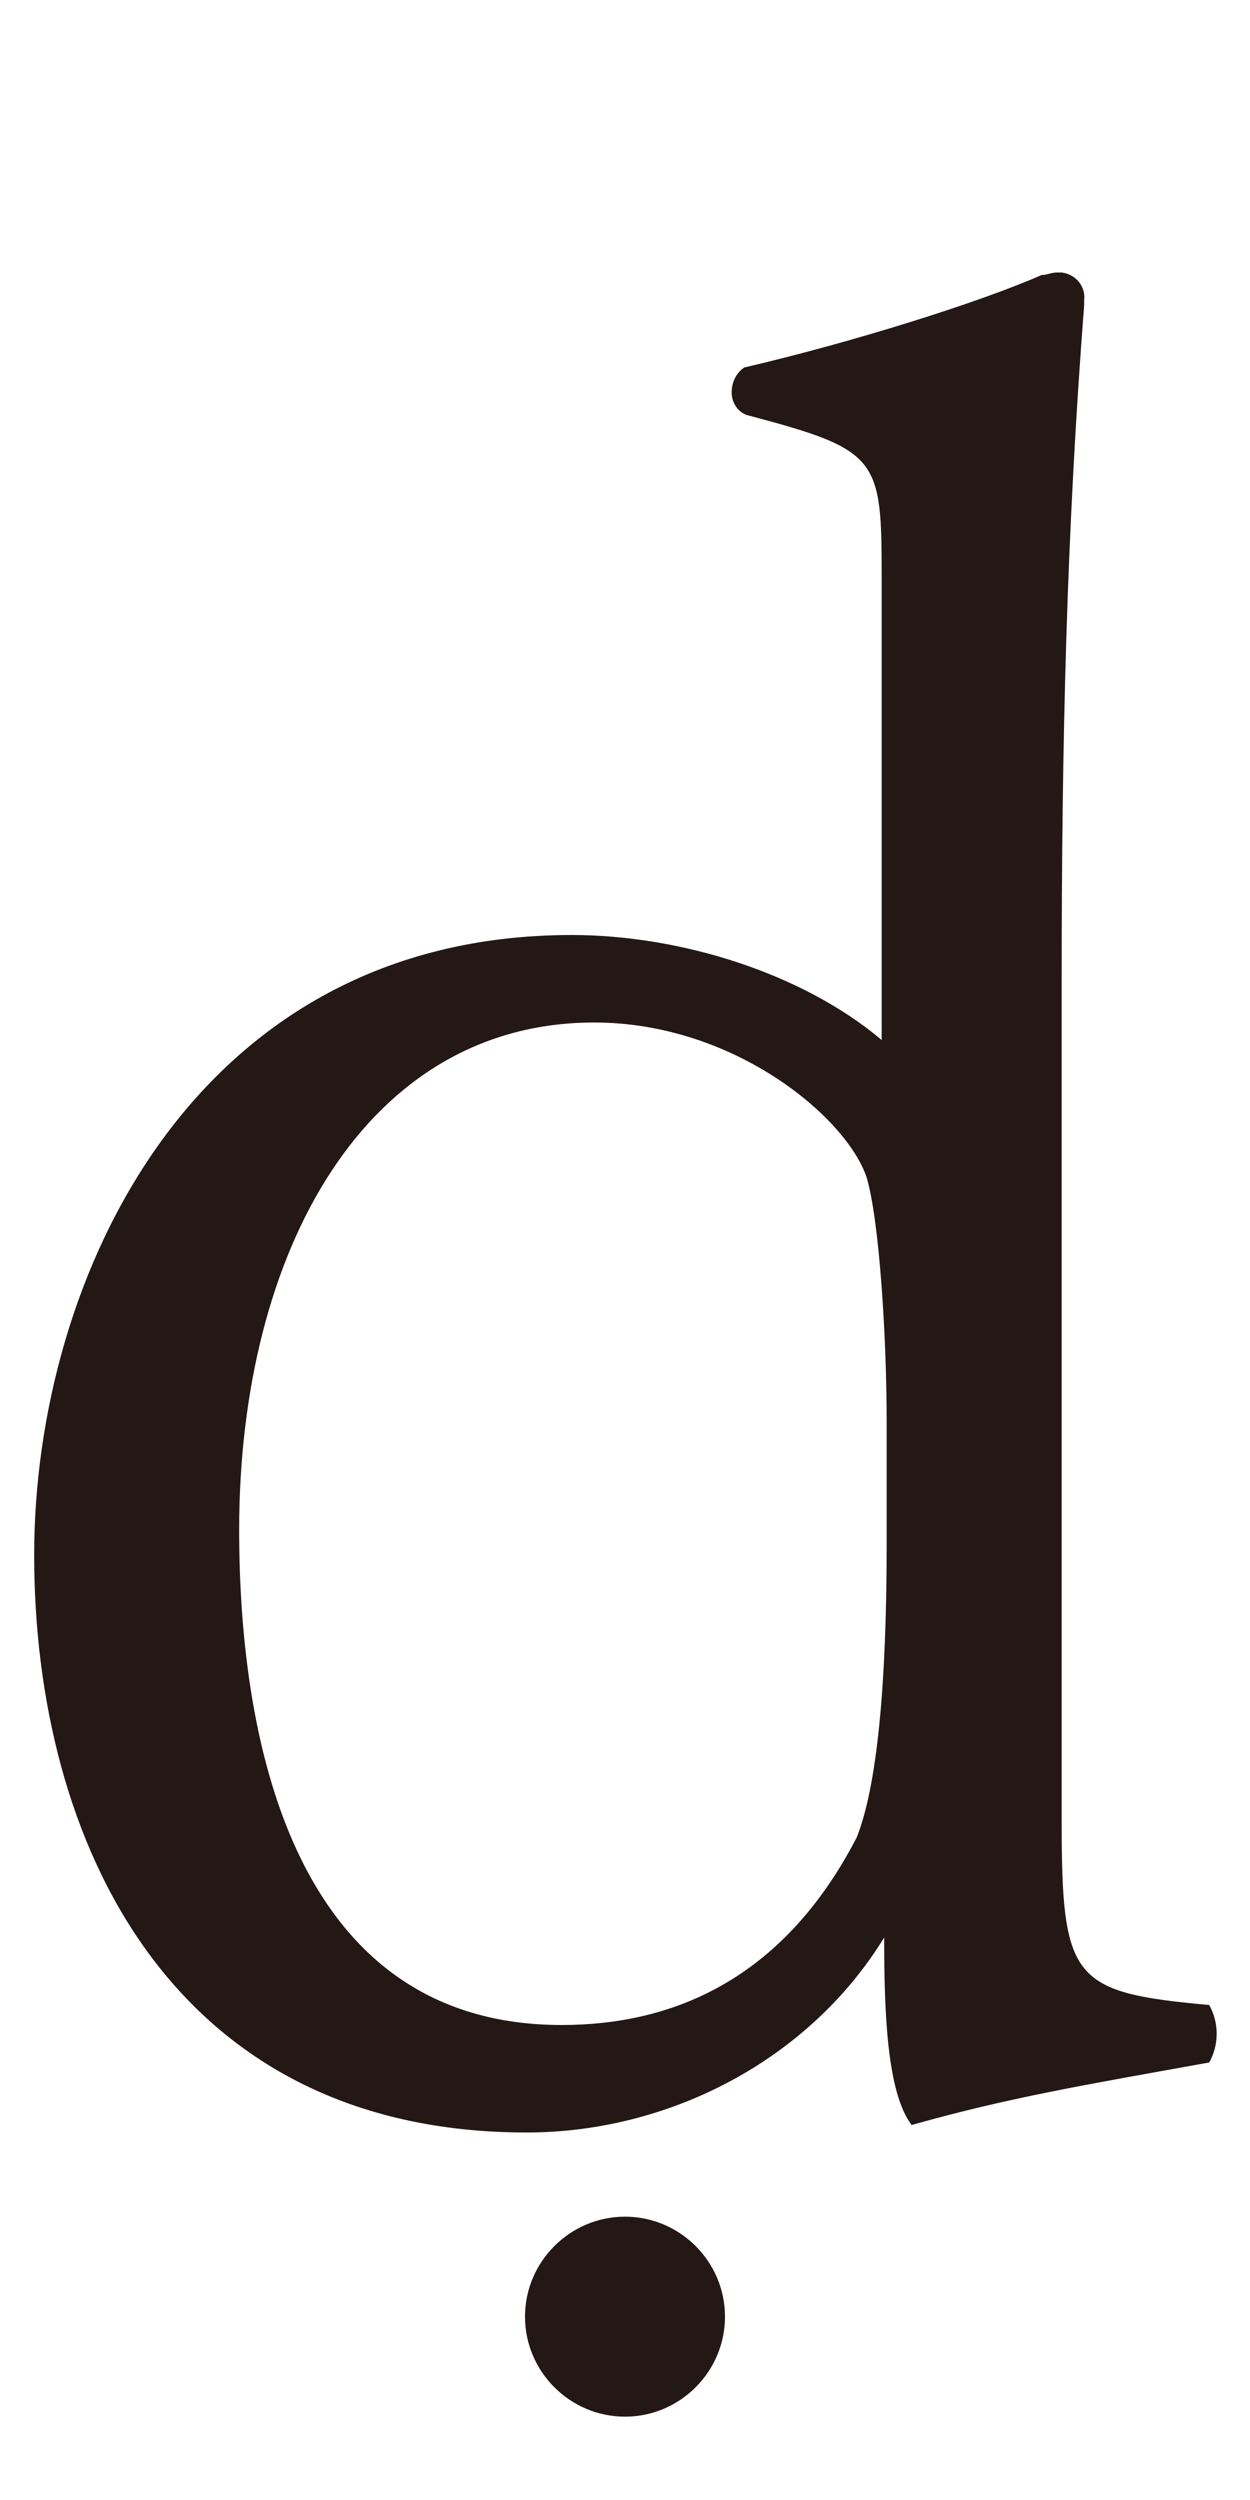 <?xml version="1.0" encoding="iso-8859-1"?>
<!-- Generator: Adobe Illustrator 24.3.0, SVG Export Plug-In . SVG Version: 6.00 Build 0)  -->
<svg version="1.1" id="&#x30EC;&#x30A4;&#x30E4;&#x30FC;_1"
	 xmlns="http://www.w3.org/2000/svg" xmlns:xlink="http://www.w3.org/1999/xlink" x="0px" y="0px" viewBox="0 0 150 300"
	 style="enable-background:new 0 0 150 300;" xml:space="preserve">
<g id="d_dotbelow">
	<path style="fill:#231815;" d="M87,278c0,6.6-5.4,12-12,12s-12-5.4-12-12s5.4-12,12-12S87,271.4,87,278z M127.4,118.2
		c0-29.7,0.6-54.3,2.7-81.6V36c0.2-1.6-1-3.1-2.7-3.3c-0.2,0-0.4,0-0.6,0c-0.6,0-1.2,0.3-1.8,0.3c-7.5,3.3-22.8,8.1-35.7,11.1
		c-1,0.7-1.5,1.8-1.5,3s0.7,2.3,1.8,2.7c15.9,4.2,16.2,5.1,16.2,19.5v55.5c-9.6-8.1-24.3-12.6-37.2-12.6
		c-45.3,0-64.5,41.1-64.5,74.4c0,34.5,16.5,69.3,59.1,69.3c17.1,0,33.9-8.7,42.9-23.4c0,8.7,0.3,18.6,3.3,22.5
		c11.7-3.3,20.7-4.8,35.7-7.5c1.2-2.1,1.2-4.8,0-6.9c-16.5-1.5-17.7-3-17.7-22.2L127.4,118.2L127.4,118.2z M106.4,185.4
		c0,17.1-1.2,29.1-3.6,35.1c-9,17.4-22.5,22.5-35.4,22.5c-31.5,0-38.7-32.7-38.7-59.4c0-33.6,15.3-60.9,42.6-60.9
		c16.8,0,30.3,11.4,32.7,18.6c1.5,5.1,2.4,18.9,2.4,29.4L106.4,185.4z"/>
</g>
</svg>
